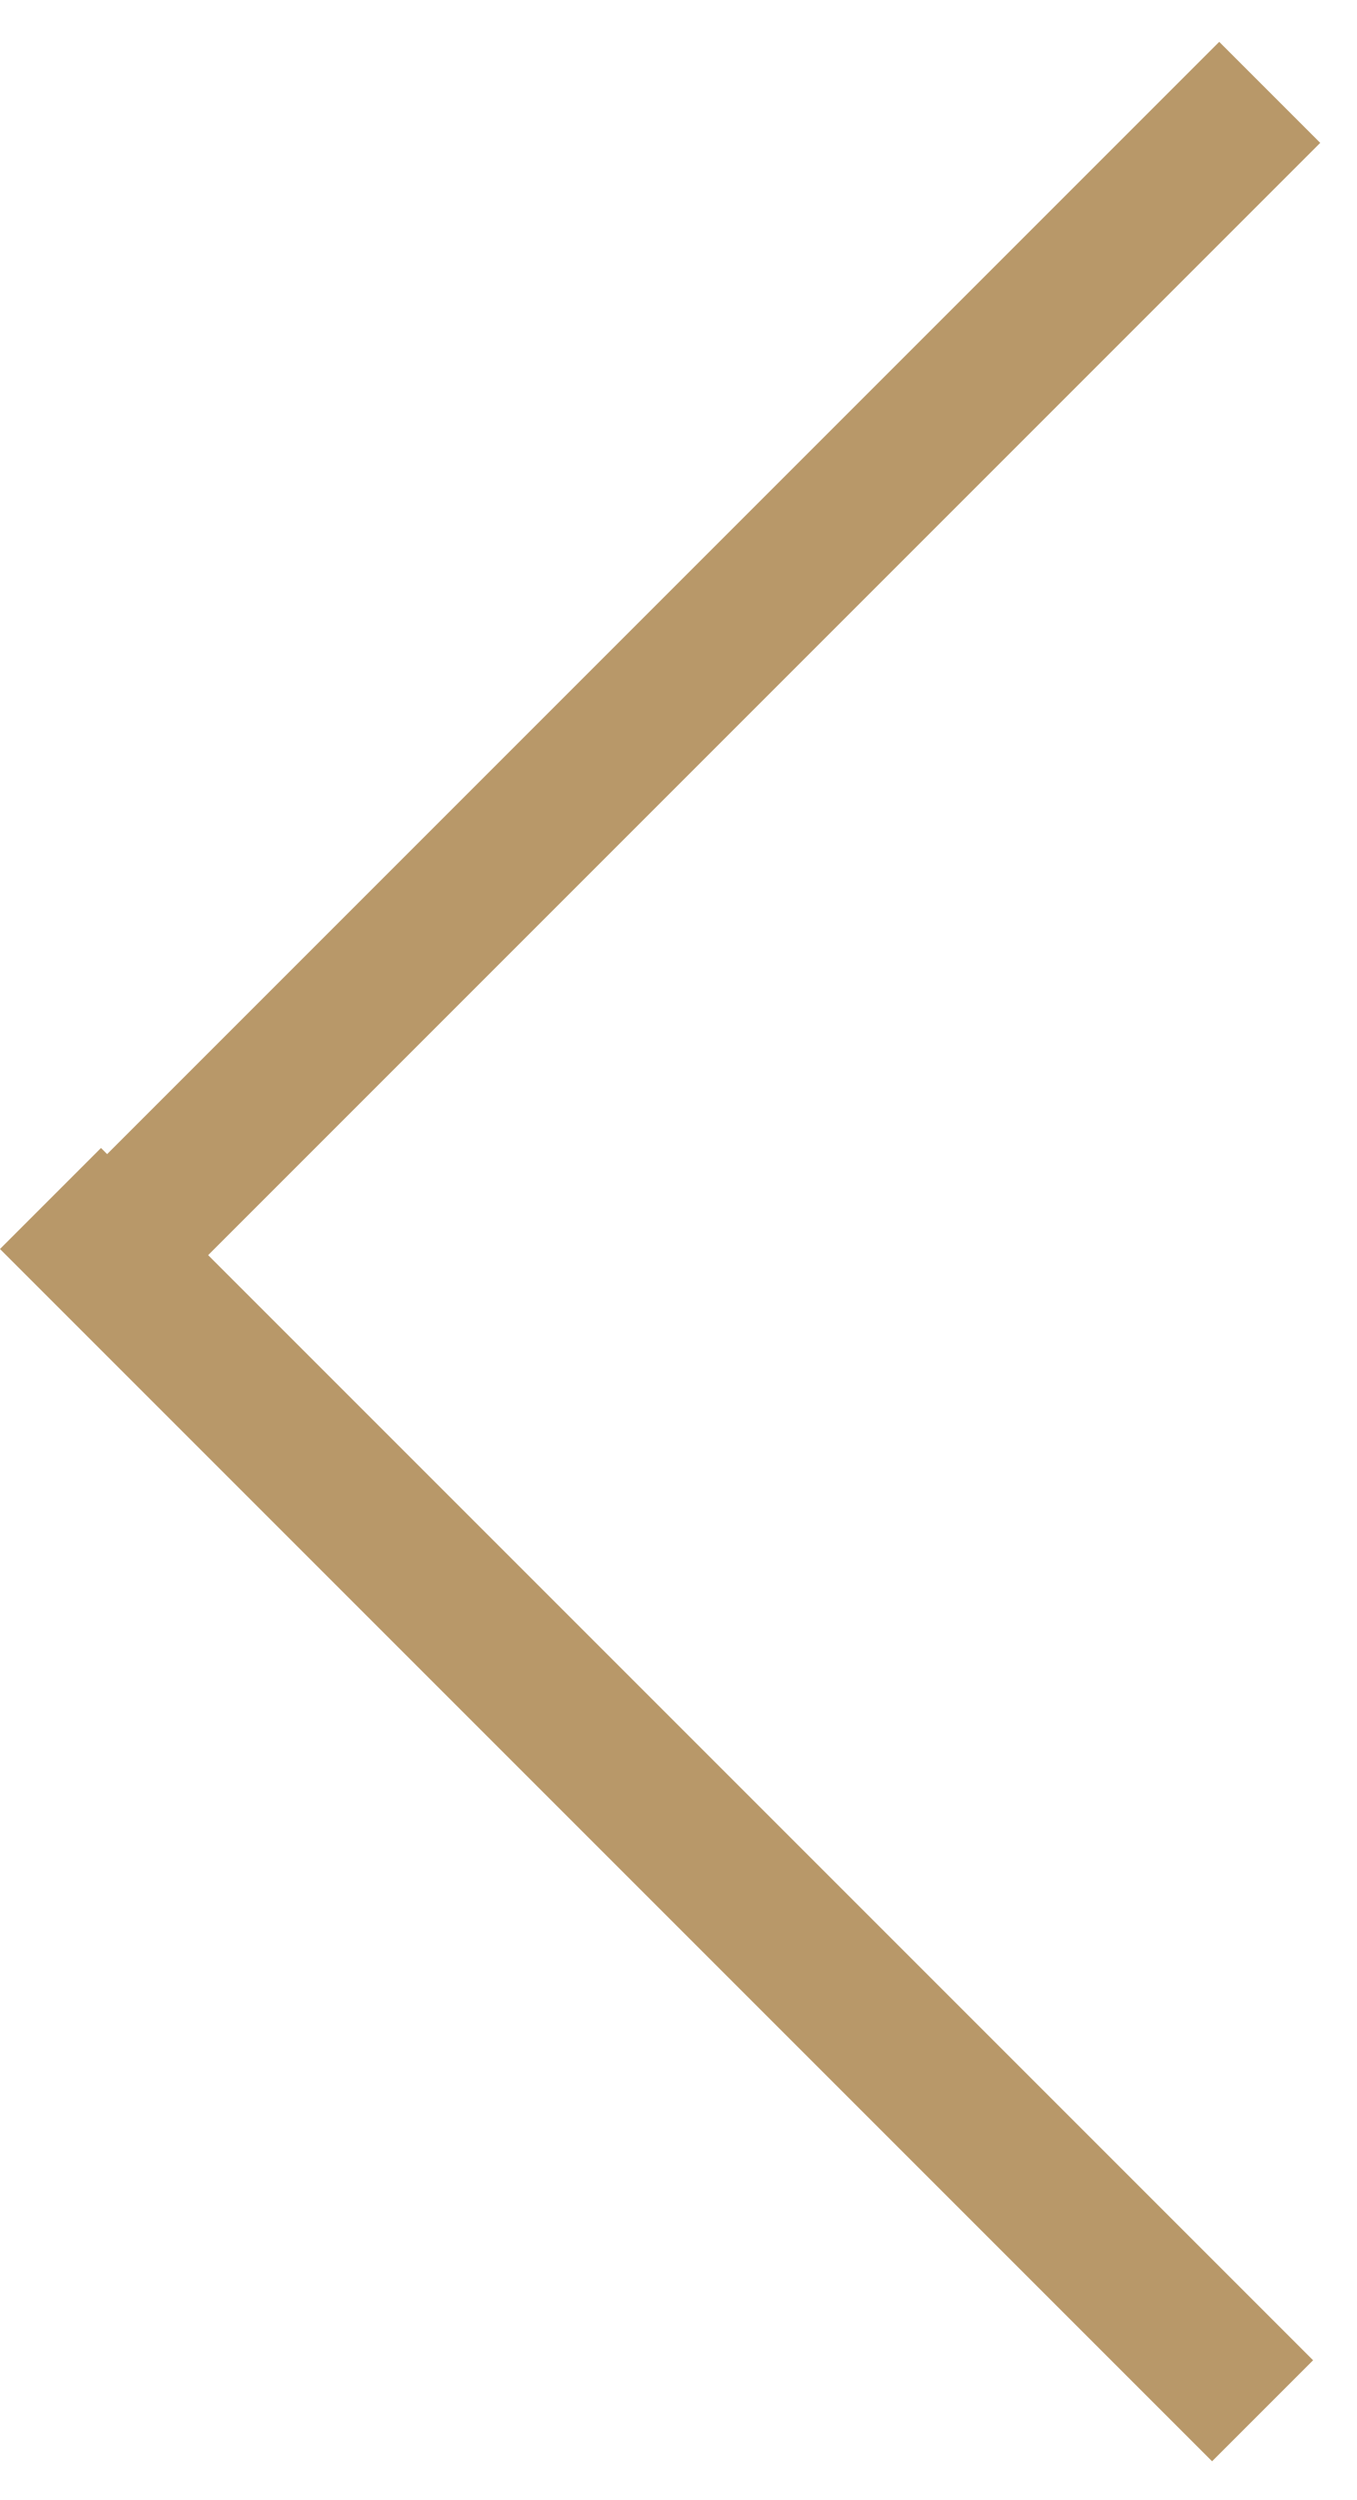 <svg width="19" height="35" viewBox="0 0 19 35" fill="none" xmlns="http://www.w3.org/2000/svg">
<line x1="0.808" y1="18.263" x2="17.778" y2="1.293" stroke="#B89869" stroke-width="2"/>
<line x1="0.707" y1="16.778" x2="17.678" y2="33.749" stroke="#B89869" stroke-width="2"/>
</svg>
